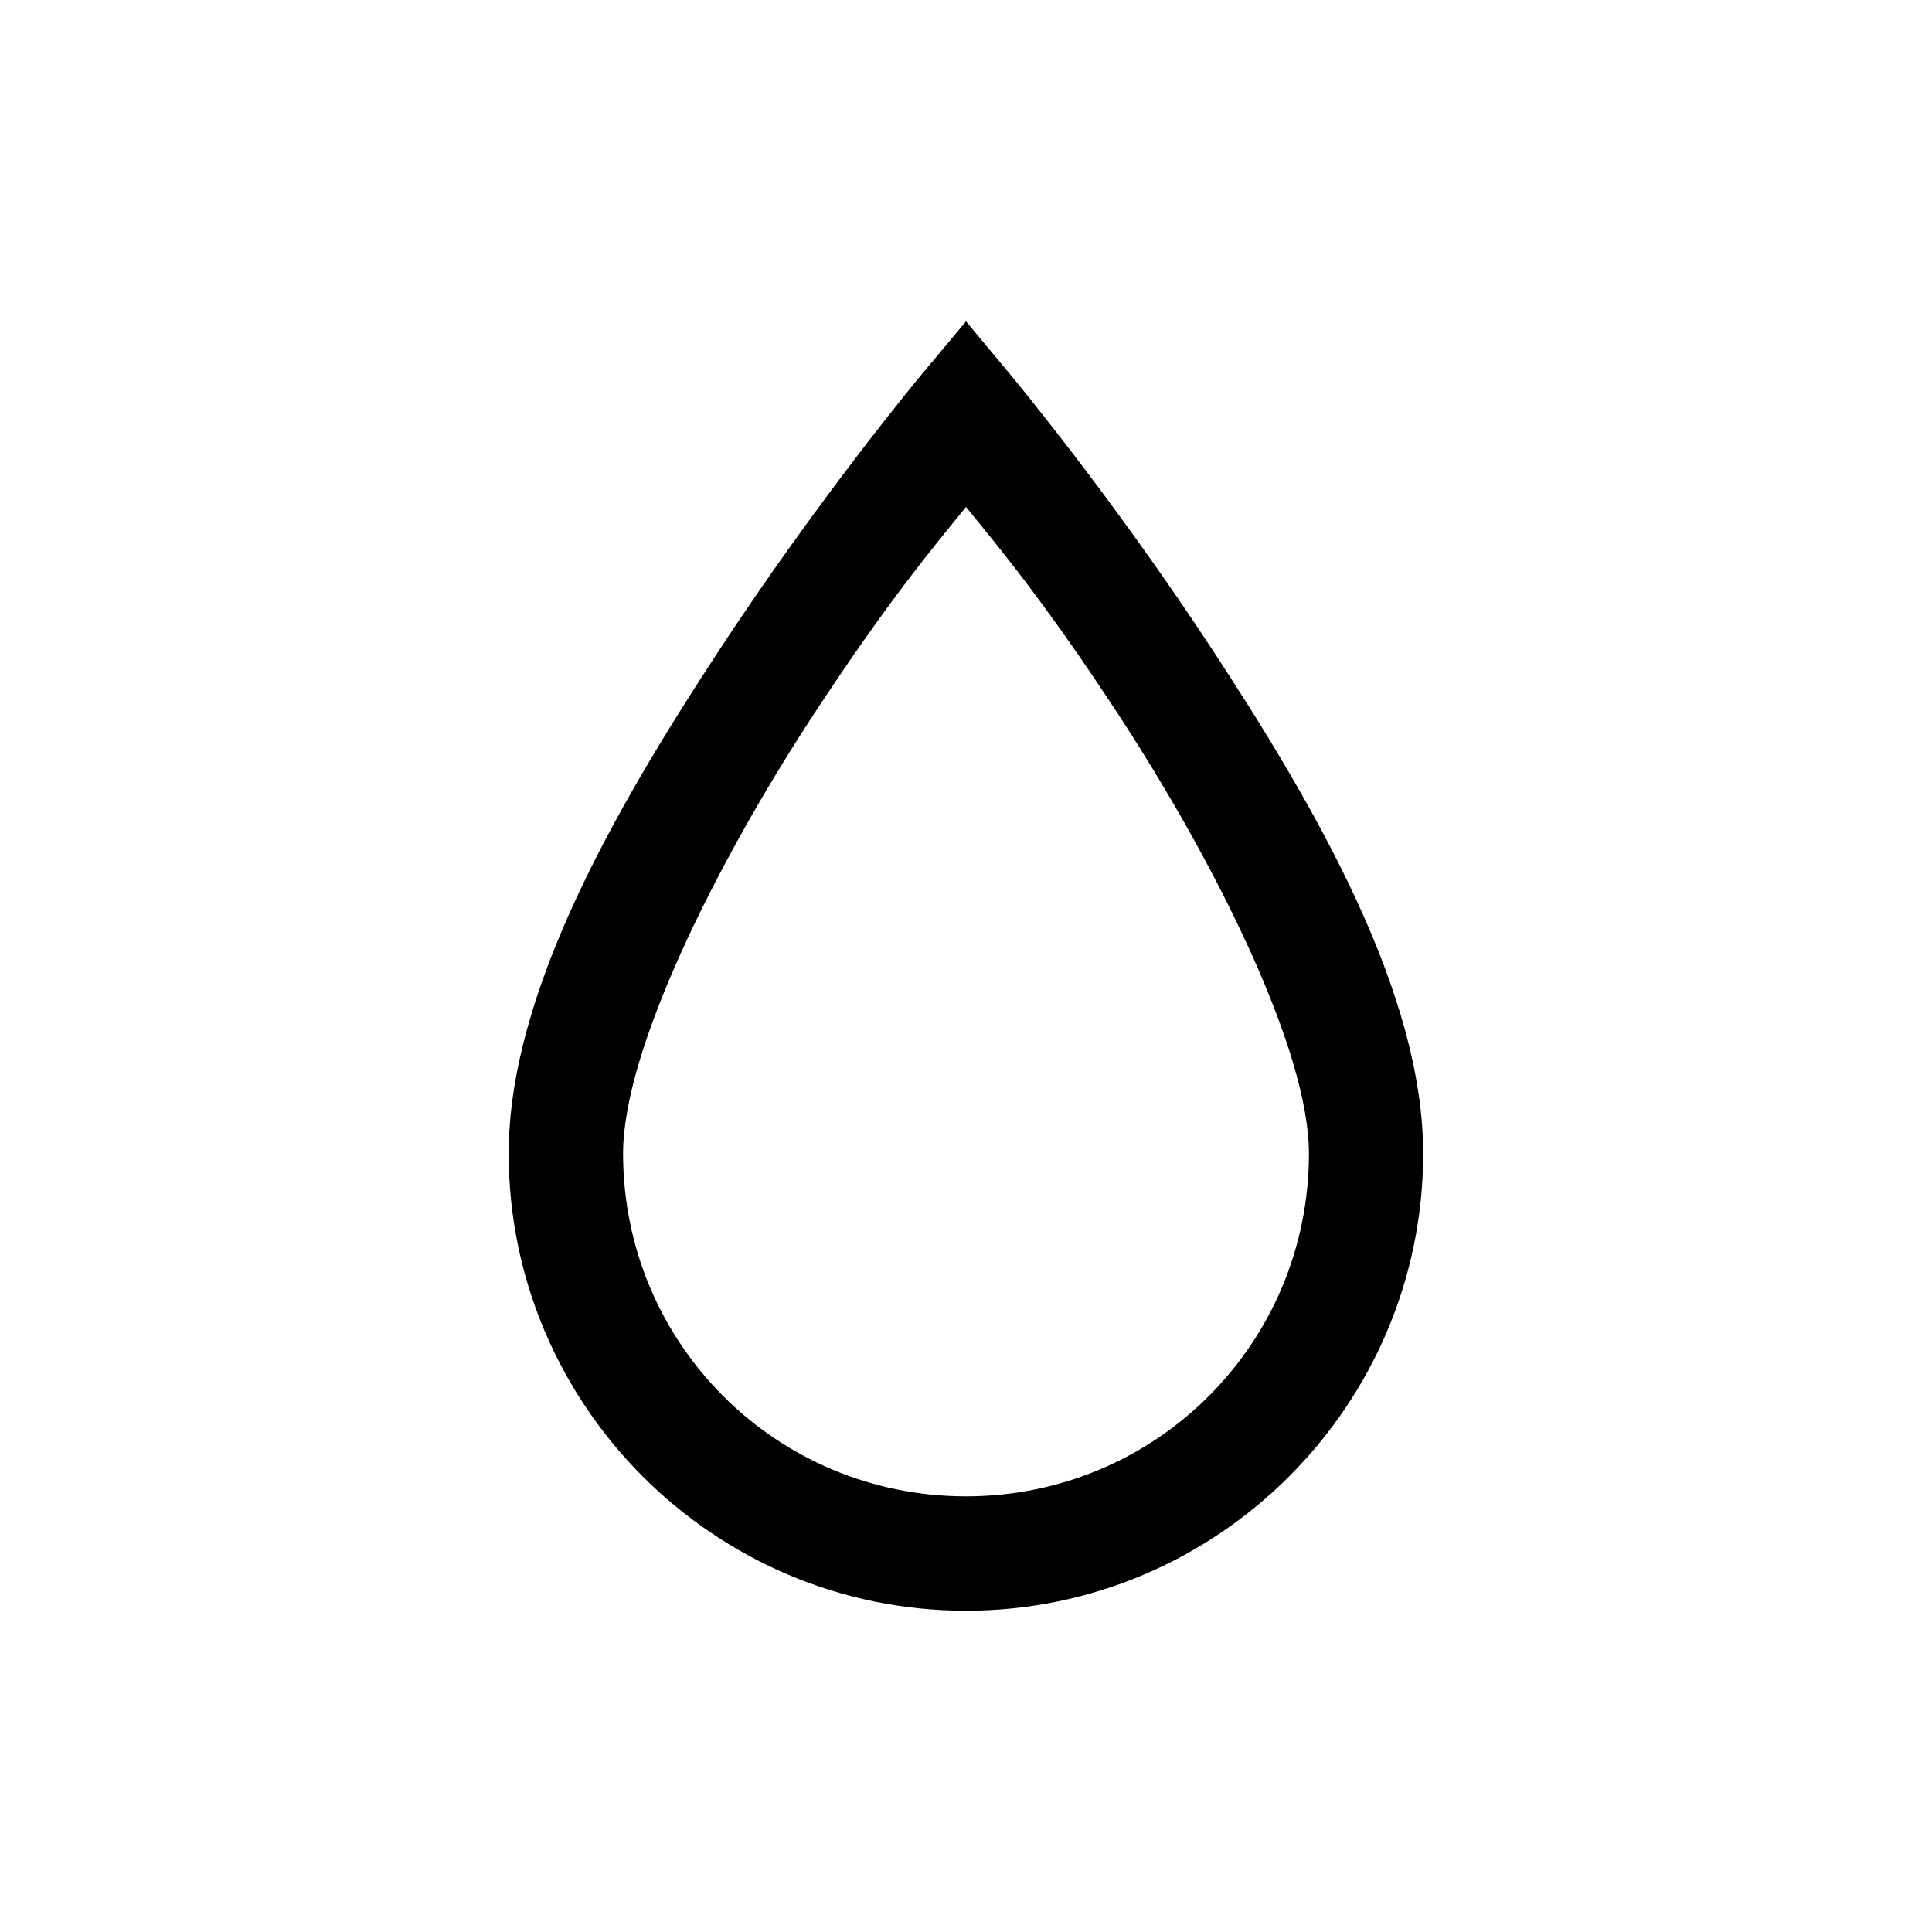 <svg width="24" height="24" version="1.1" xmlns="http://www.w3.org/2000/svg">
 <path d="m12 3.992-0.545 0.652s-1.265 1.515-2.534 3.452c-1.268 1.937-2.602 4.235-2.602 6.233 0 3.129 2.551 5.68 5.68 5.68s5.68-2.551 5.68-5.68c0-1.998-1.333-4.296-2.602-6.233-1.268-1.937-2.534-3.452-2.534-3.452zm0 2.305c0.376 0.466 0.947 1.134 1.891 2.576 1.217 1.859 2.369 4.175 2.369 5.455 0 2.361-1.899 4.26-4.26 4.26s-4.26-1.899-4.26-4.26c0-1.281 1.152-3.597 2.369-5.455 0.945-1.443 1.516-2.111 1.891-2.576z"/>
</svg>
